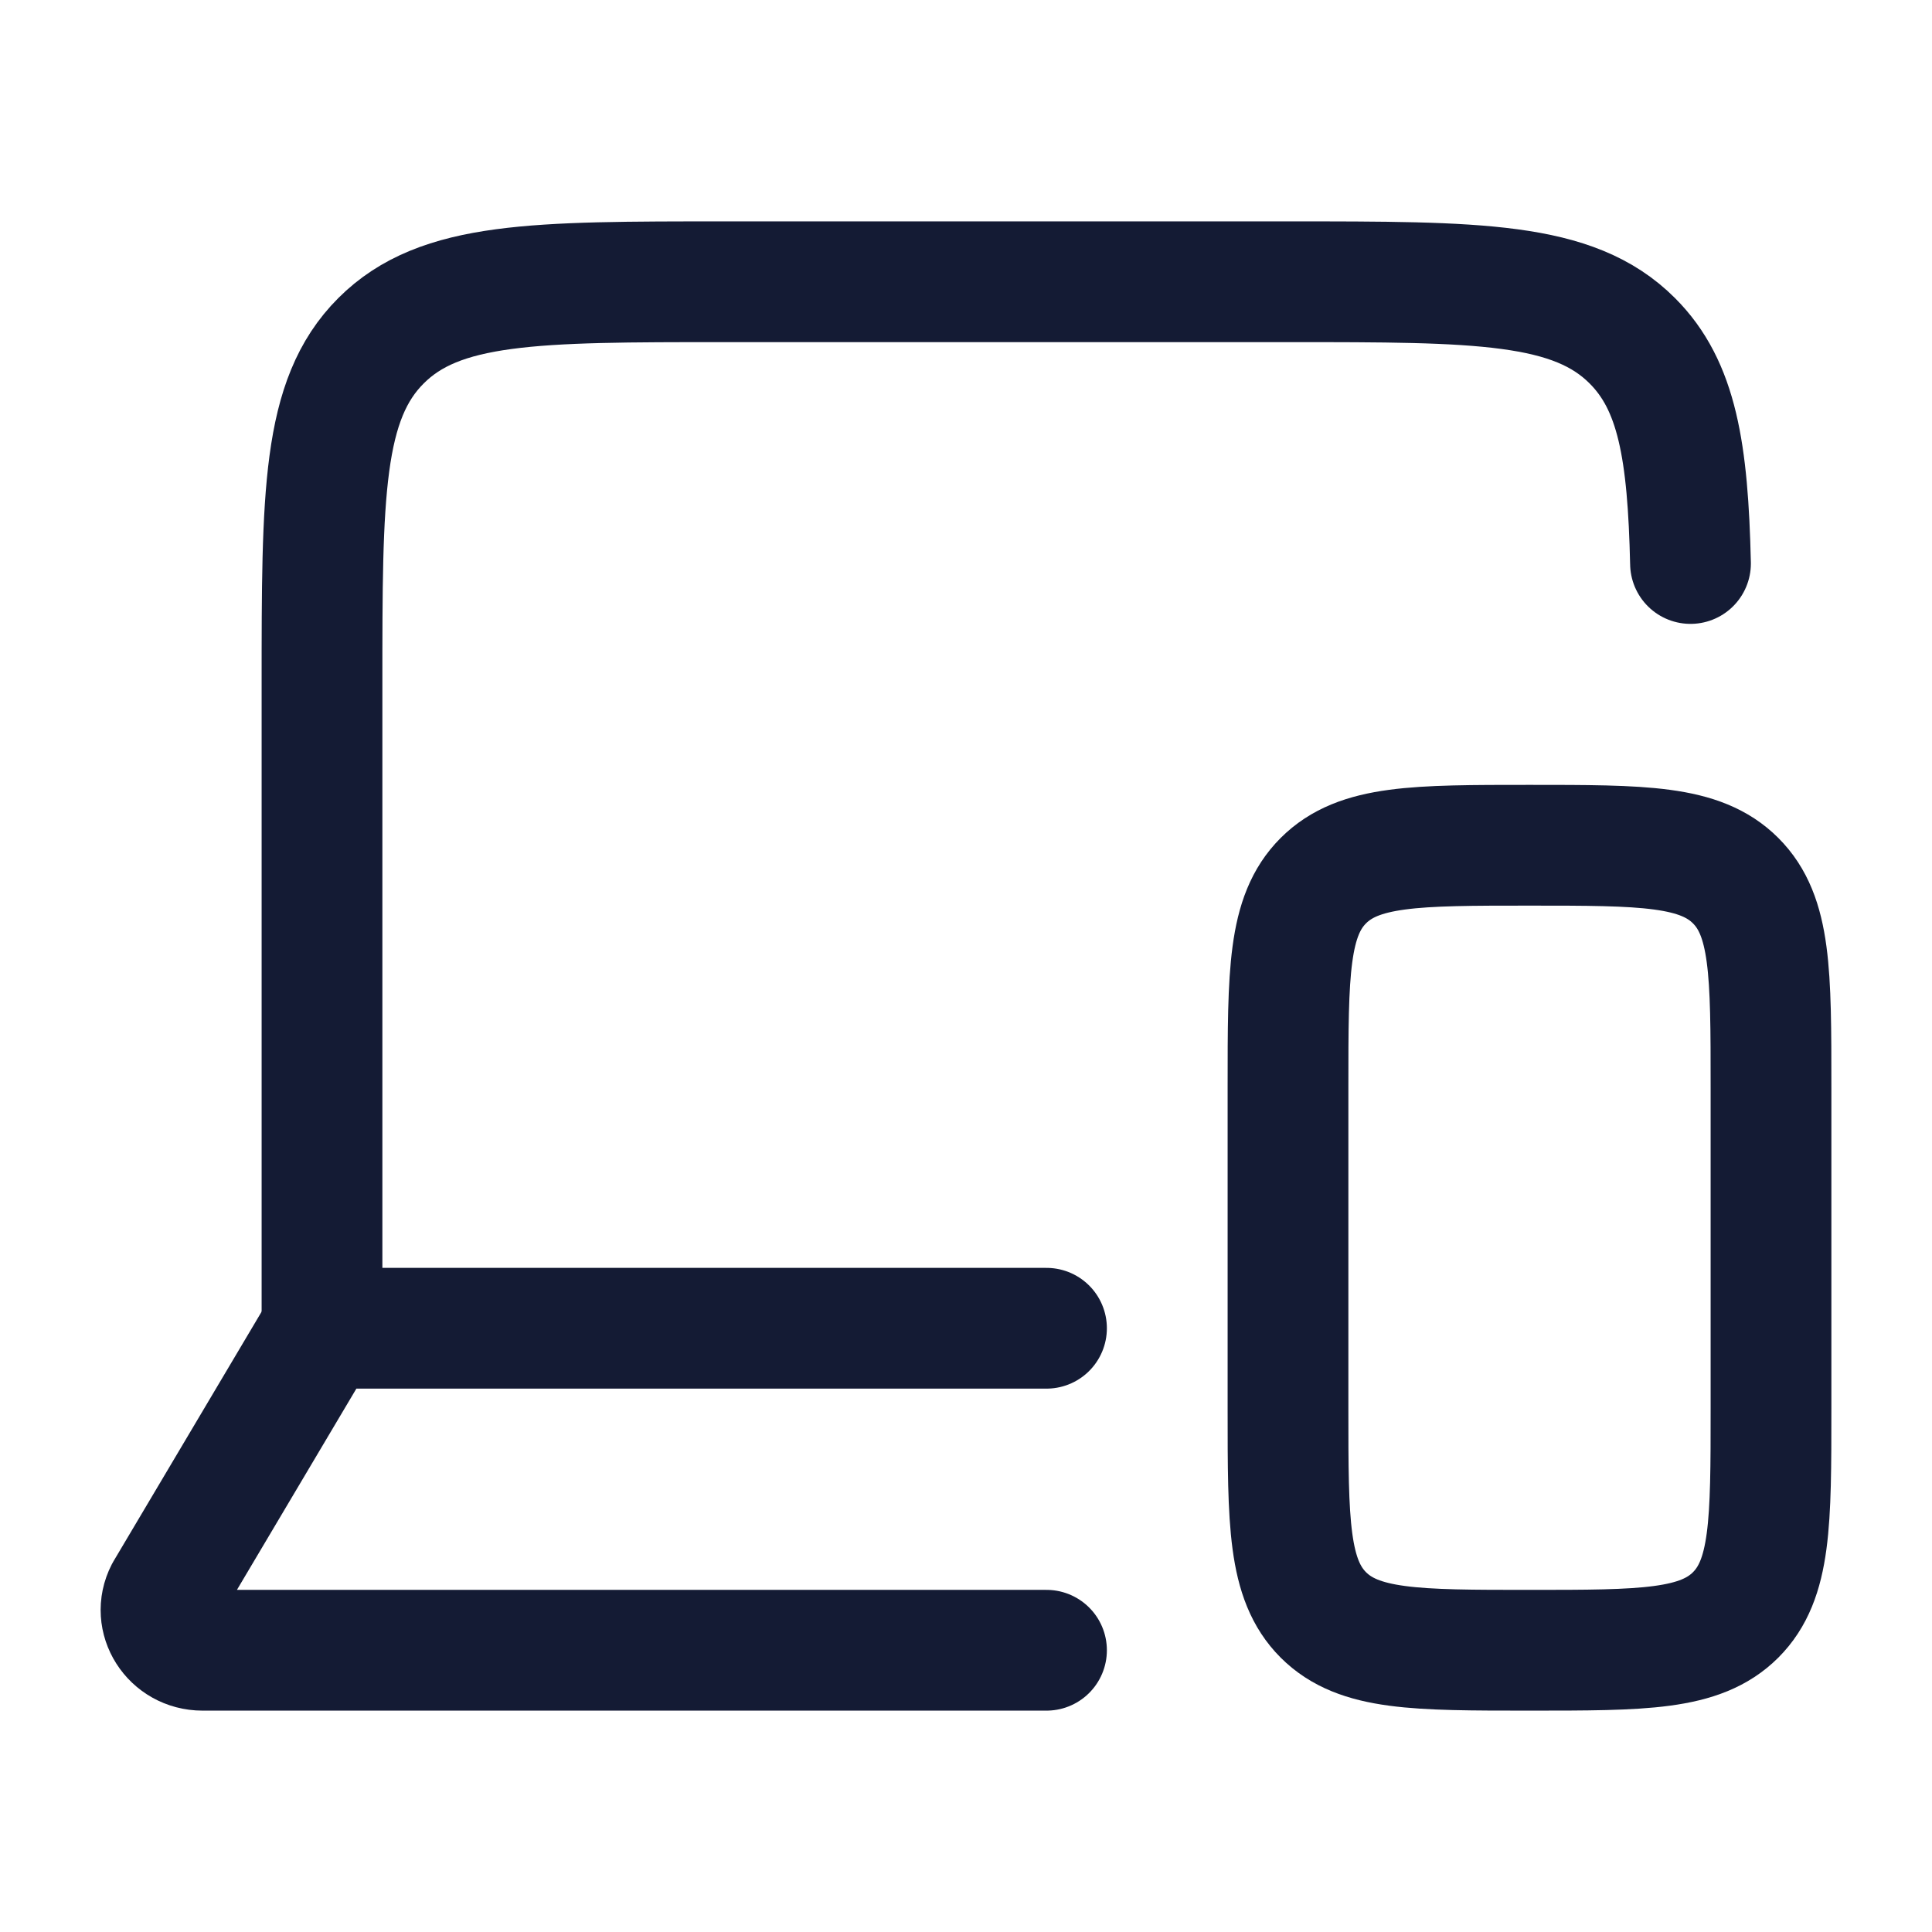 <svg width="24" height="24" viewBox="0 0 24 24" fill="none" xmlns="http://www.w3.org/2000/svg">
<path d="M16 13.5V17.5C16 18.914 16 19.621 16.439 20.061C16.879 20.5 17.586 20.5 19 20.5C20.414 20.5 21.121 20.5 21.561 20.061C22 19.621 22 18.914 22 17.5V13.5C22 12.086 22 11.379 21.561 10.94C21.121 10.5 20.414 10.5 19 10.5C17.586 10.5 16.879 10.5 16.439 10.94C16 11.379 16 12.086 16 13.5Z" stroke="#141B34" stroke-width="1.5" stroke-linecap="round" stroke-linejoin="round"/>
<path d="M4 16.5V8.5C4 6.143 4 4.965 4.733 4.233C5.465 3.5 6.644 3.5 9.003 3.5H16.007C18.365 3.5 19.545 3.5 20.277 4.233C20.835 4.79 20.968 5.605 21 7" stroke="#141B34" stroke-width="1.5" stroke-linecap="round" stroke-linejoin="round"/>
<path d="M13 20.5H2.516C2.133 20.5 1.884 20.109 2.055 19.777L4 16.5H13" stroke="#141B34" stroke-width="1.5" stroke-linecap="round" stroke-linejoin="round"/>
</svg>

